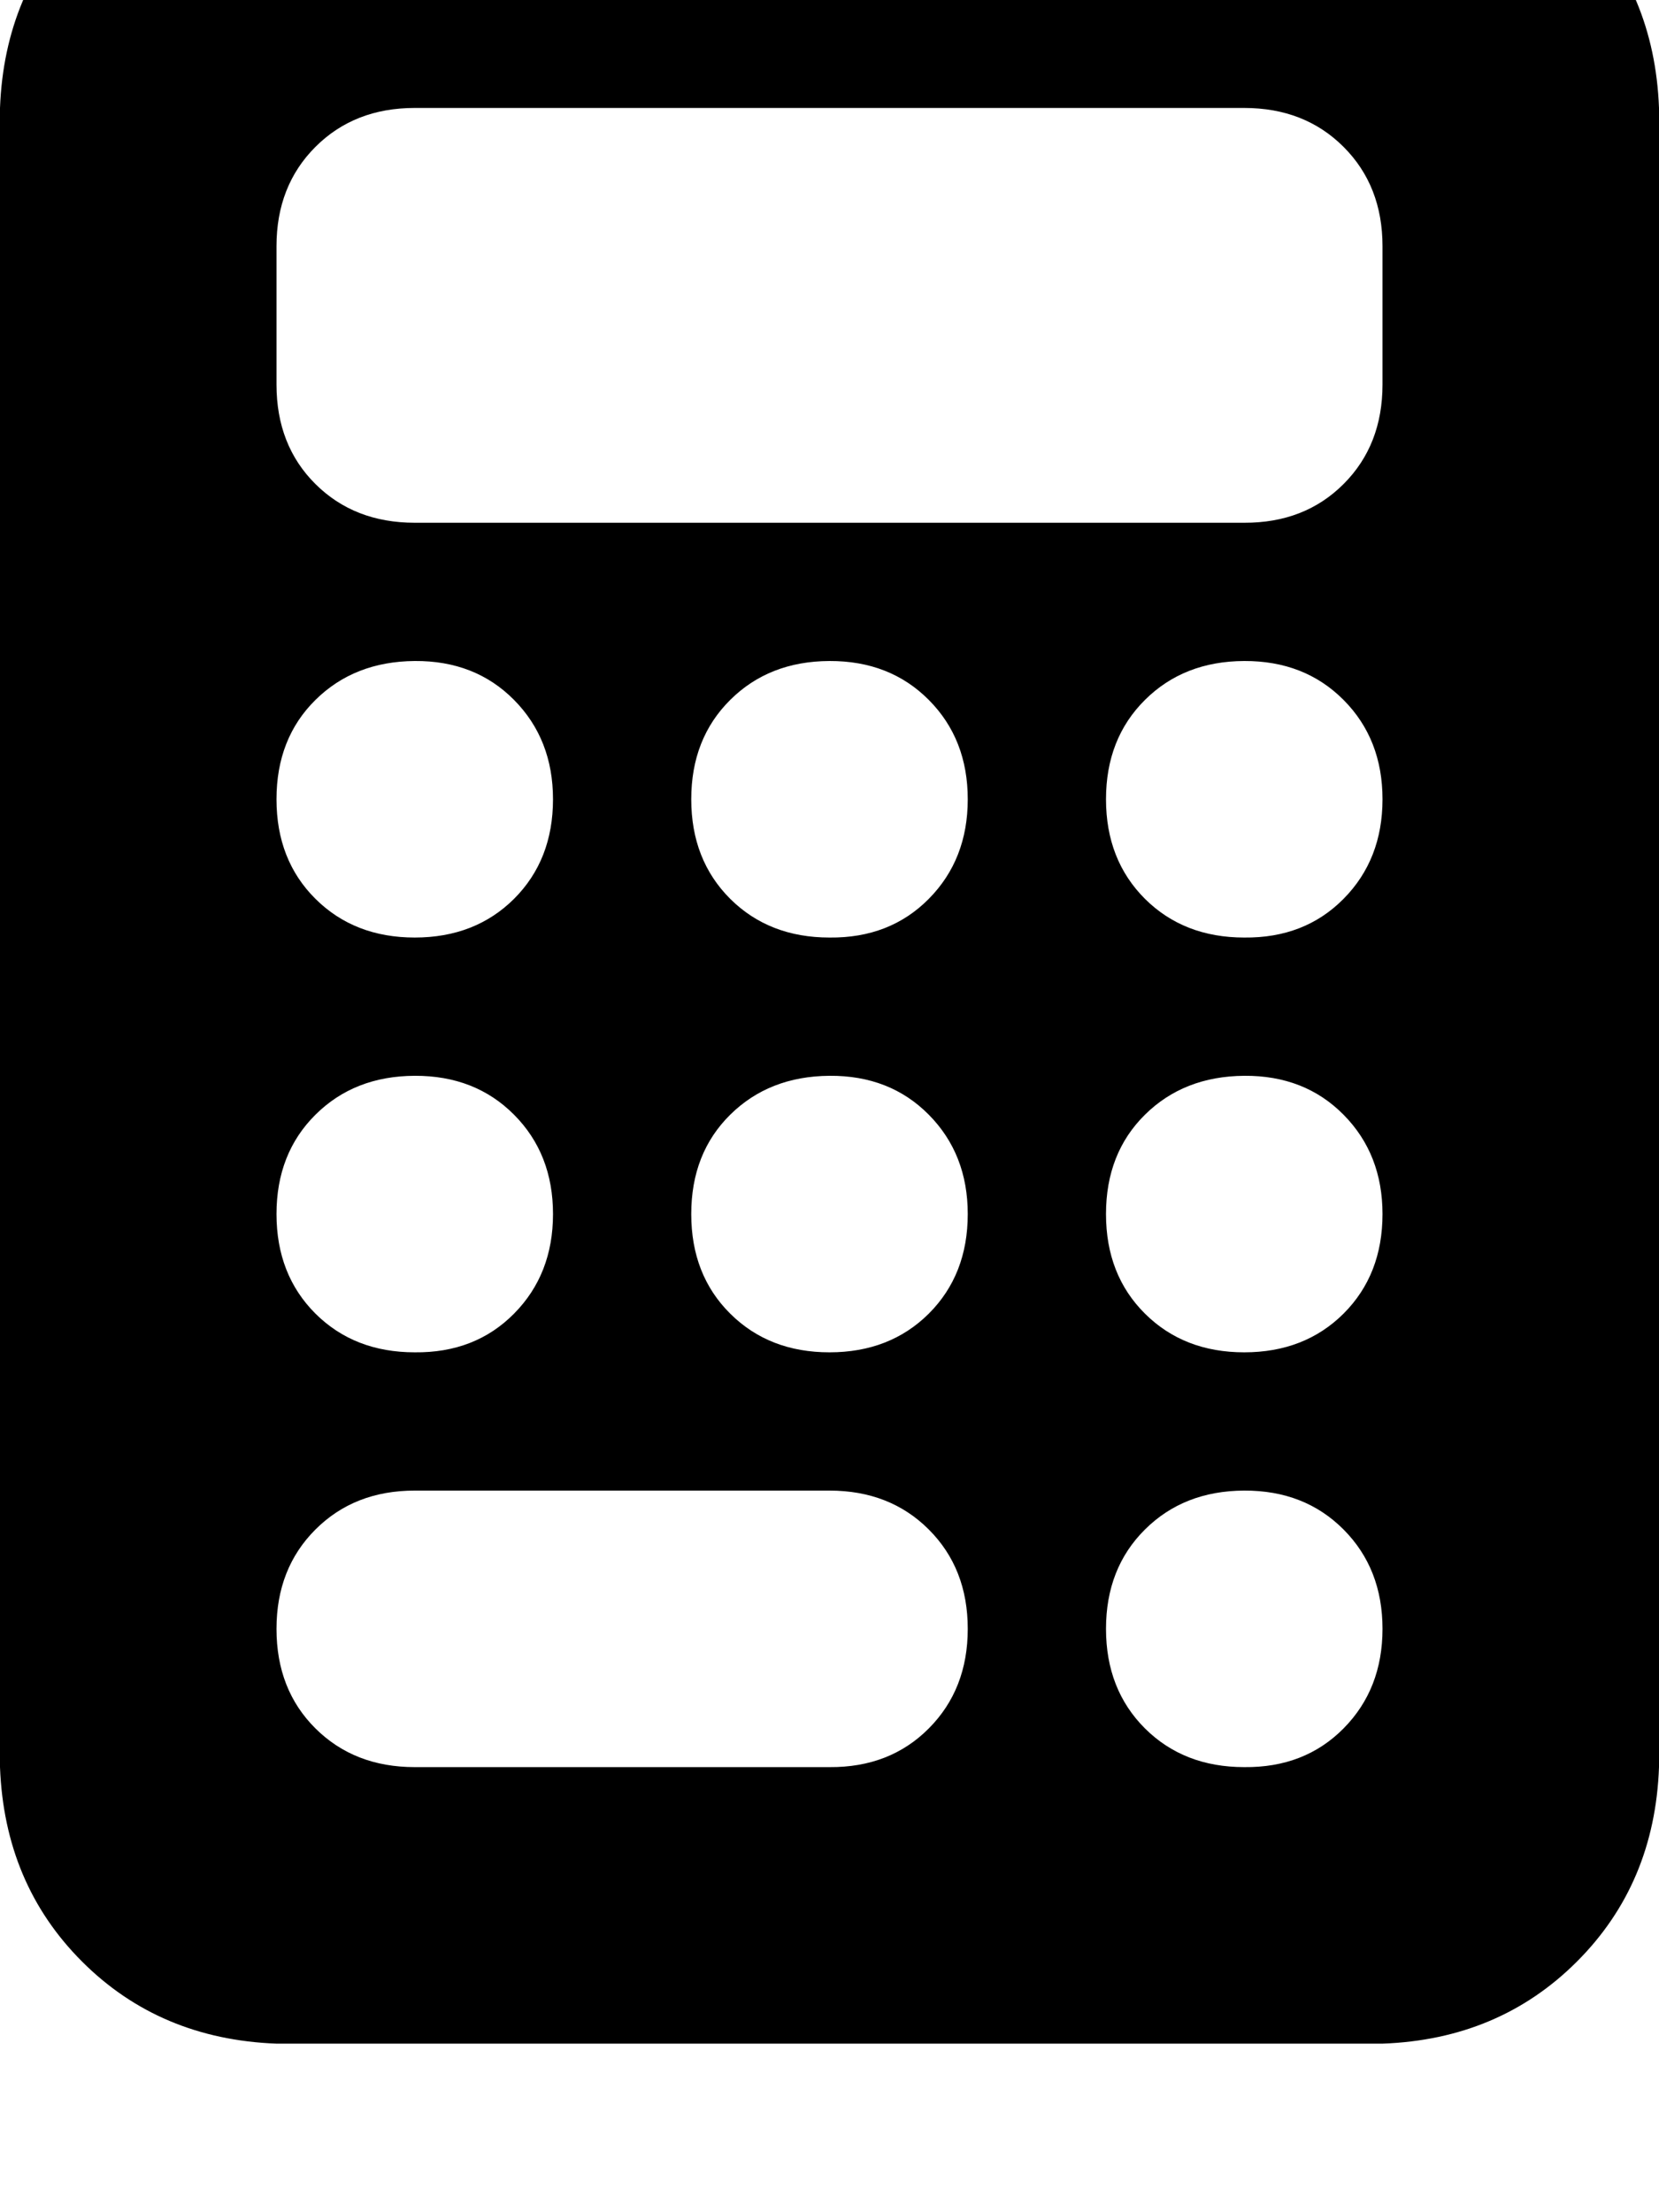 <svg height="1000" width="750" xmlns="http://www.w3.org/2000/svg"><path d="M125 -76.2q-52.7 2 -87.9 37.1Q2 -3.9 0 48.8v750q2 52.8 37.1 87.9t87.9 37.1h500q52.7 -1.9 87.9 -37.1T750 798.8v-750q-2 -52.7 -37.1 -87.9T625 -76.2H125zm62.5 125h375 -375 375q27.3 0 44.9 17.6t17.6 44.9v62.5q0 27.4 -17.6 45t-44.9 17.5h-375q-27.3 0 -44.9 -17.5t-17.6 -45v-62.5Q125 84 142.6 66.4t44.9 -17.6zM250 361.3q0 27.4 -17.6 45 -17.6 17.5 -44.9 17.5t-44.9 -17.5 -17.6 -45 17.6 -44.9 44.9 -17.6 44.9 17.6 17.6 44.9zm-62.5 250q-27.3 0 -44.9 -17.5Q125 576.2 125 548.8t17.6 -44.9 44.9 -17.6 44.9 17.6 17.6 44.9 -17.6 45 -44.9 17.5zm-62.5 125q0 -27.3 17.6 -44.9 17.6 -17.6 44.9 -17.6H375q27.3 0 44.9 17.6t17.6 44.9 -17.6 45T375 798.8H187.5q-27.3 0 -44.9 -17.5t-17.6 -45zM375 423.8q-27.3 0 -44.9 -17.5 -17.6 -17.6 -17.6 -45t17.6 -44.9T375 298.8t44.9 17.6 17.6 44.9 -17.6 45T375 423.8zm62.5 125q0 27.4 -17.6 45 -17.6 17.5 -44.9 17.5t-44.9 -17.5 -17.6 -45 17.6 -44.9T375 486.3t44.9 17.6 17.6 44.9zm125 -125q-27.3 0 -44.9 -17.5Q500 388.7 500 361.3t17.6 -44.9 44.9 -17.6 44.9 17.6 17.6 44.9 -17.6 45 -44.9 17.5zm62.5 125q0 27.4 -17.6 45 -17.6 17.5 -44.9 17.5t-44.9 -17.5 -17.6 -45 17.6 -44.9 44.9 -17.6 44.9 17.6 17.6 44.9zm-62.5 250q-27.3 0 -44.9 -17.5Q500 763.7 500 736.3t17.6 -44.9 44.9 -17.6 44.9 17.6 17.6 44.9 -17.6 45 -44.9 17.5z"/></svg>
